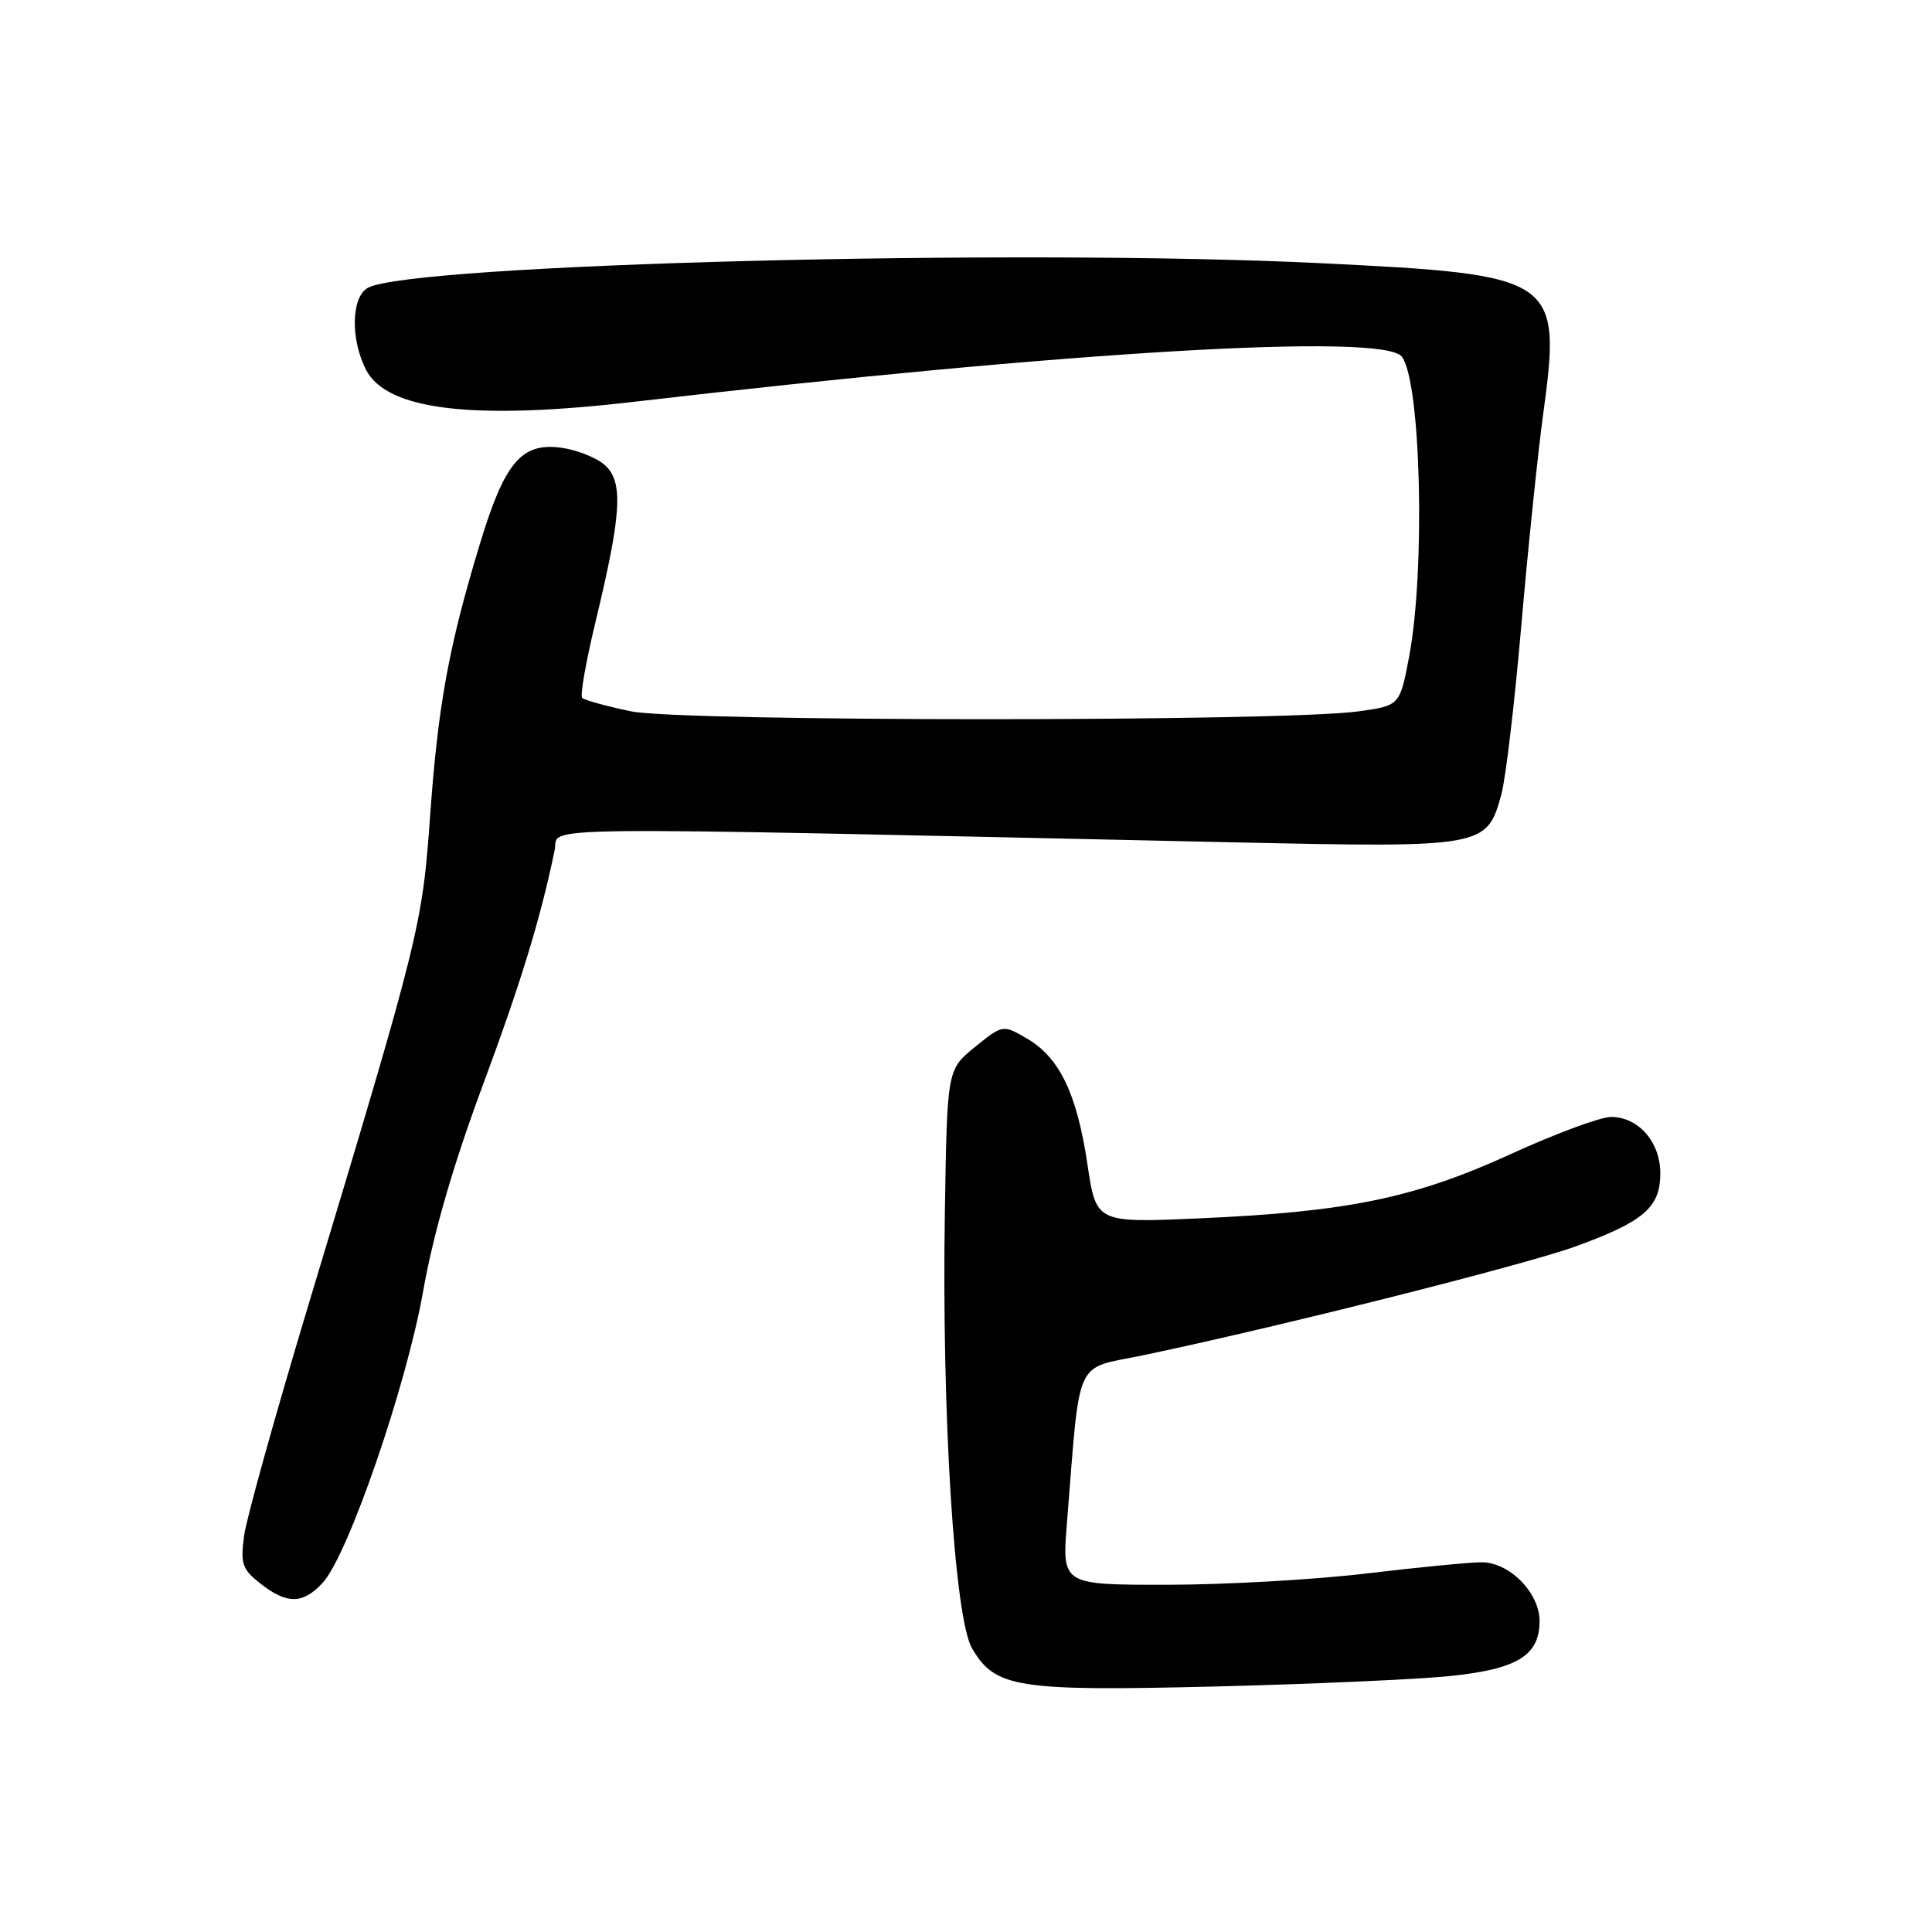 <?xml version="1.0" encoding="UTF-8" standalone="no"?>
<!DOCTYPE svg PUBLIC "-//W3C//DTD SVG 1.1//EN" "http://www.w3.org/Graphics/SVG/1.1/DTD/svg11.dtd" >
<svg xmlns="http://www.w3.org/2000/svg" xmlns:xlink="http://www.w3.org/1999/xlink" version="1.1" viewBox="0 0 256 256">
 <g >
 <path fill="currentColor"
d=" M 192.28 222.07 C 201.08 221.15 204.00 219.34 204.00 214.80 C 204.00 211.04 200.00 207.00 196.30 207.01 C 194.76 207.01 187.88 207.68 181.00 208.50 C 174.12 209.32 162.25 209.99 154.61 209.99 C 140.71 210.00 140.71 210.00 141.38 201.75 C 143.17 179.46 142.25 181.49 151.37 179.60 C 169.05 175.91 201.89 167.65 208.79 165.15 C 217.83 161.86 220.00 159.99 220.00 155.46 C 220.00 151.32 217.09 148.00 213.47 148.00 C 212.08 148.00 206.08 150.22 200.14 152.94 C 187.40 158.76 178.55 160.58 158.87 161.44 C 145.25 162.04 145.25 162.04 144.09 154.27 C 142.70 144.93 140.40 140.14 136.09 137.62 C 132.88 135.75 132.88 135.75 129.19 138.73 C 125.50 141.72 125.50 141.72 125.20 160.61 C 124.77 187.18 126.46 214.40 128.80 218.41 C 131.85 223.66 134.76 224.11 161.00 223.47 C 173.93 223.15 188.00 222.52 192.28 222.07 Z  M 42.74 209.75 C 46.11 206.12 53.84 183.70 56.07 171.08 C 57.41 163.50 60.04 154.41 63.87 144.08 C 69.03 130.20 71.61 121.76 73.50 112.63 C 74.17 109.43 67.12 109.51 163.73 111.62 C 196.68 112.33 197.03 112.27 198.94 105.25 C 199.51 103.19 200.69 93.17 201.57 83.00 C 202.45 72.83 203.75 60.30 204.44 55.17 C 206.95 36.74 206.48 36.41 174.88 34.87 C 134.77 32.91 54.65 34.98 48.76 38.13 C 46.54 39.31 46.41 44.96 48.51 49.01 C 51.27 54.36 62.69 55.72 84.00 53.24 C 141.63 46.54 183.25 44.09 185.74 47.25 C 188.28 50.47 188.89 75.50 186.72 87.00 C 185.48 93.50 185.48 93.50 179.99 94.26 C 170.02 95.65 90.16 95.64 83.59 94.25 C 80.34 93.57 77.43 92.77 77.14 92.47 C 76.84 92.18 77.66 87.56 78.95 82.22 C 82.37 68.03 82.61 63.86 80.16 61.64 C 79.06 60.65 76.43 59.60 74.33 59.32 C 69.07 58.63 66.86 61.27 63.56 72.16 C 59.46 85.67 58.05 93.42 57.00 108.00 C 55.95 122.70 55.69 123.77 40.88 172.87 C 36.51 187.38 32.67 201.14 32.35 203.46 C 31.84 207.21 32.08 207.92 34.52 209.84 C 38.02 212.59 40.12 212.57 42.74 209.75 Z "/>
</g>
</svg>